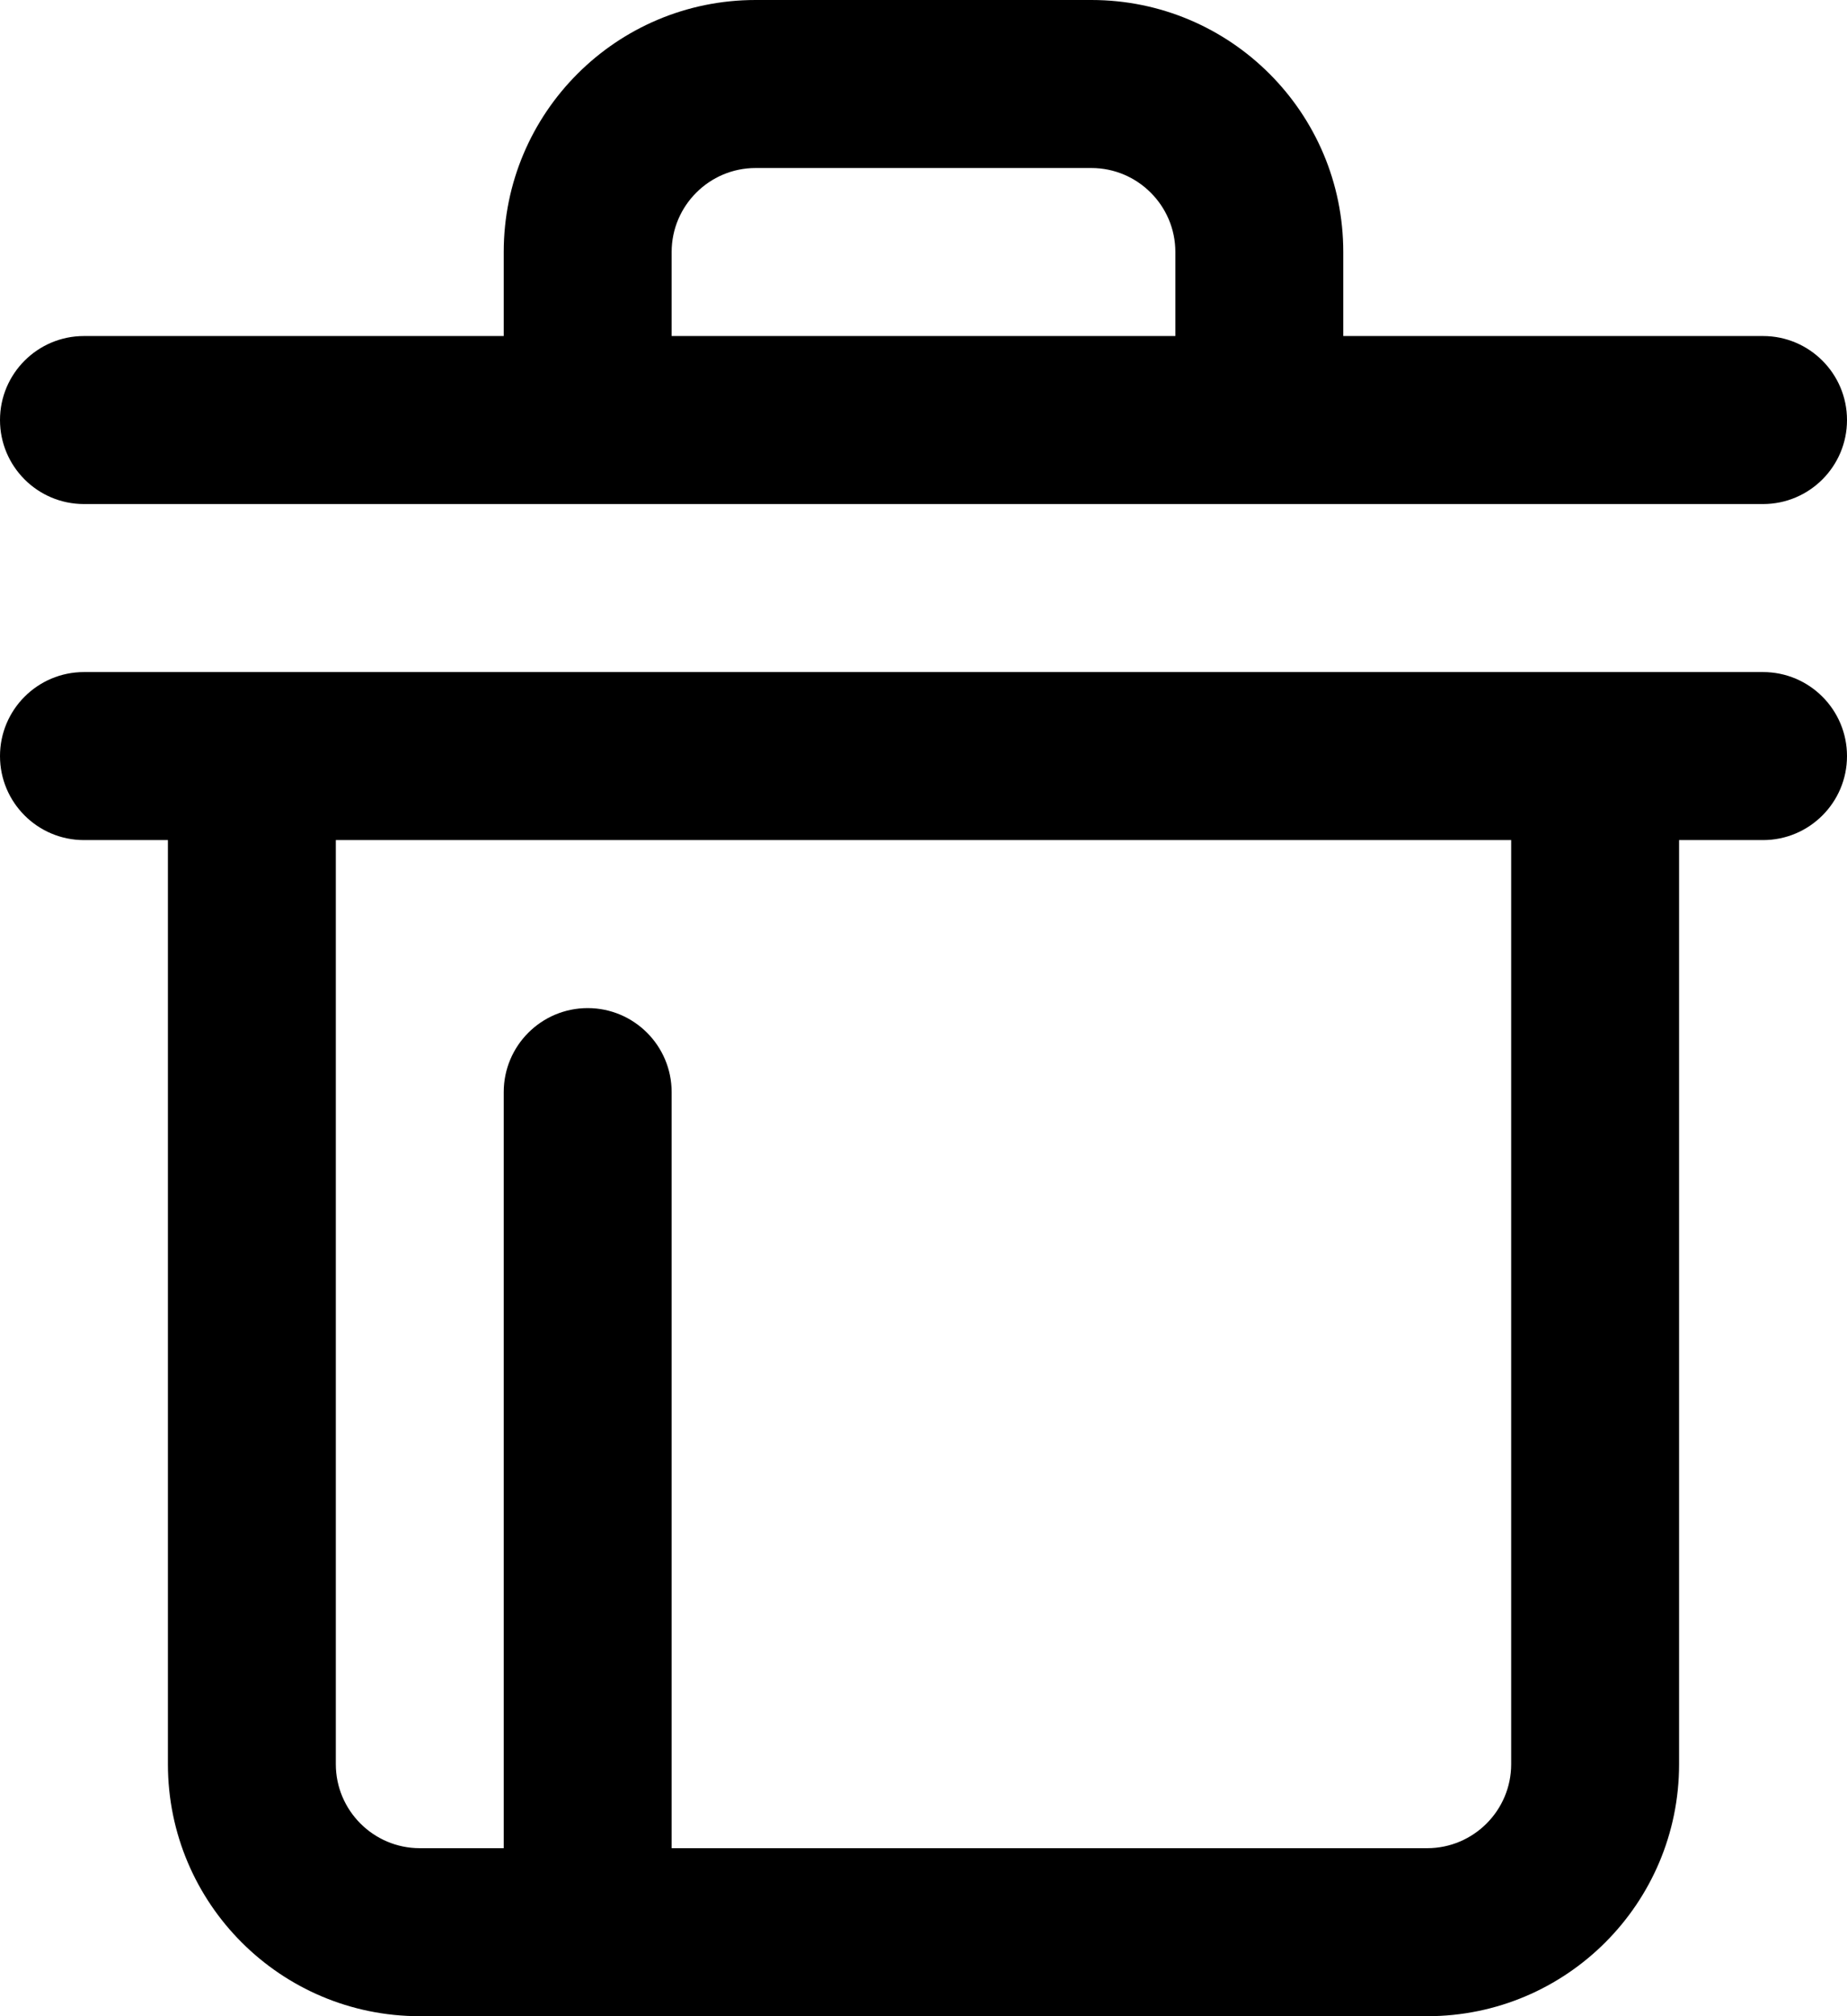<svg width="22" height="24" viewBox="0 0 22 24" fill="none" xmlns="http://www.w3.org/2000/svg">
<path d="M1 6H6H16H21C21.552 6 22 5.552 22 5C22 4.448 21.552 4 21 4H16V3C16 1.343 14.657 0 13 0H9C7.343 0 6 1.343 6 3V4H1C0.448 4 0 4.448 0 5C0 5.552 0.448 6 1 6ZM8 3C8 2.449 8.449 2 9 2H13C13.551 2 14 2.449 14 3V4H8V3ZM21 8H20H2H1C0.448 8 0 8.448 0 9C0 9.552 0.448 10 1 10H2V21C2 22.657 3.343 24 5 24H17C18.657 24 20 22.657 20 21V10H21C21.552 10 22 9.552 22 9C22 8.448 21.552 8 21 8ZM18 21C18 21.551 17.551 22 17 22H8V13C8 12.448 7.552 12 7 12C6.448 12 6 12.448 6 13V22H5C4.449 22 4 21.551 4 21V10H18V21Z" fill="currentColor"/>
</svg>
